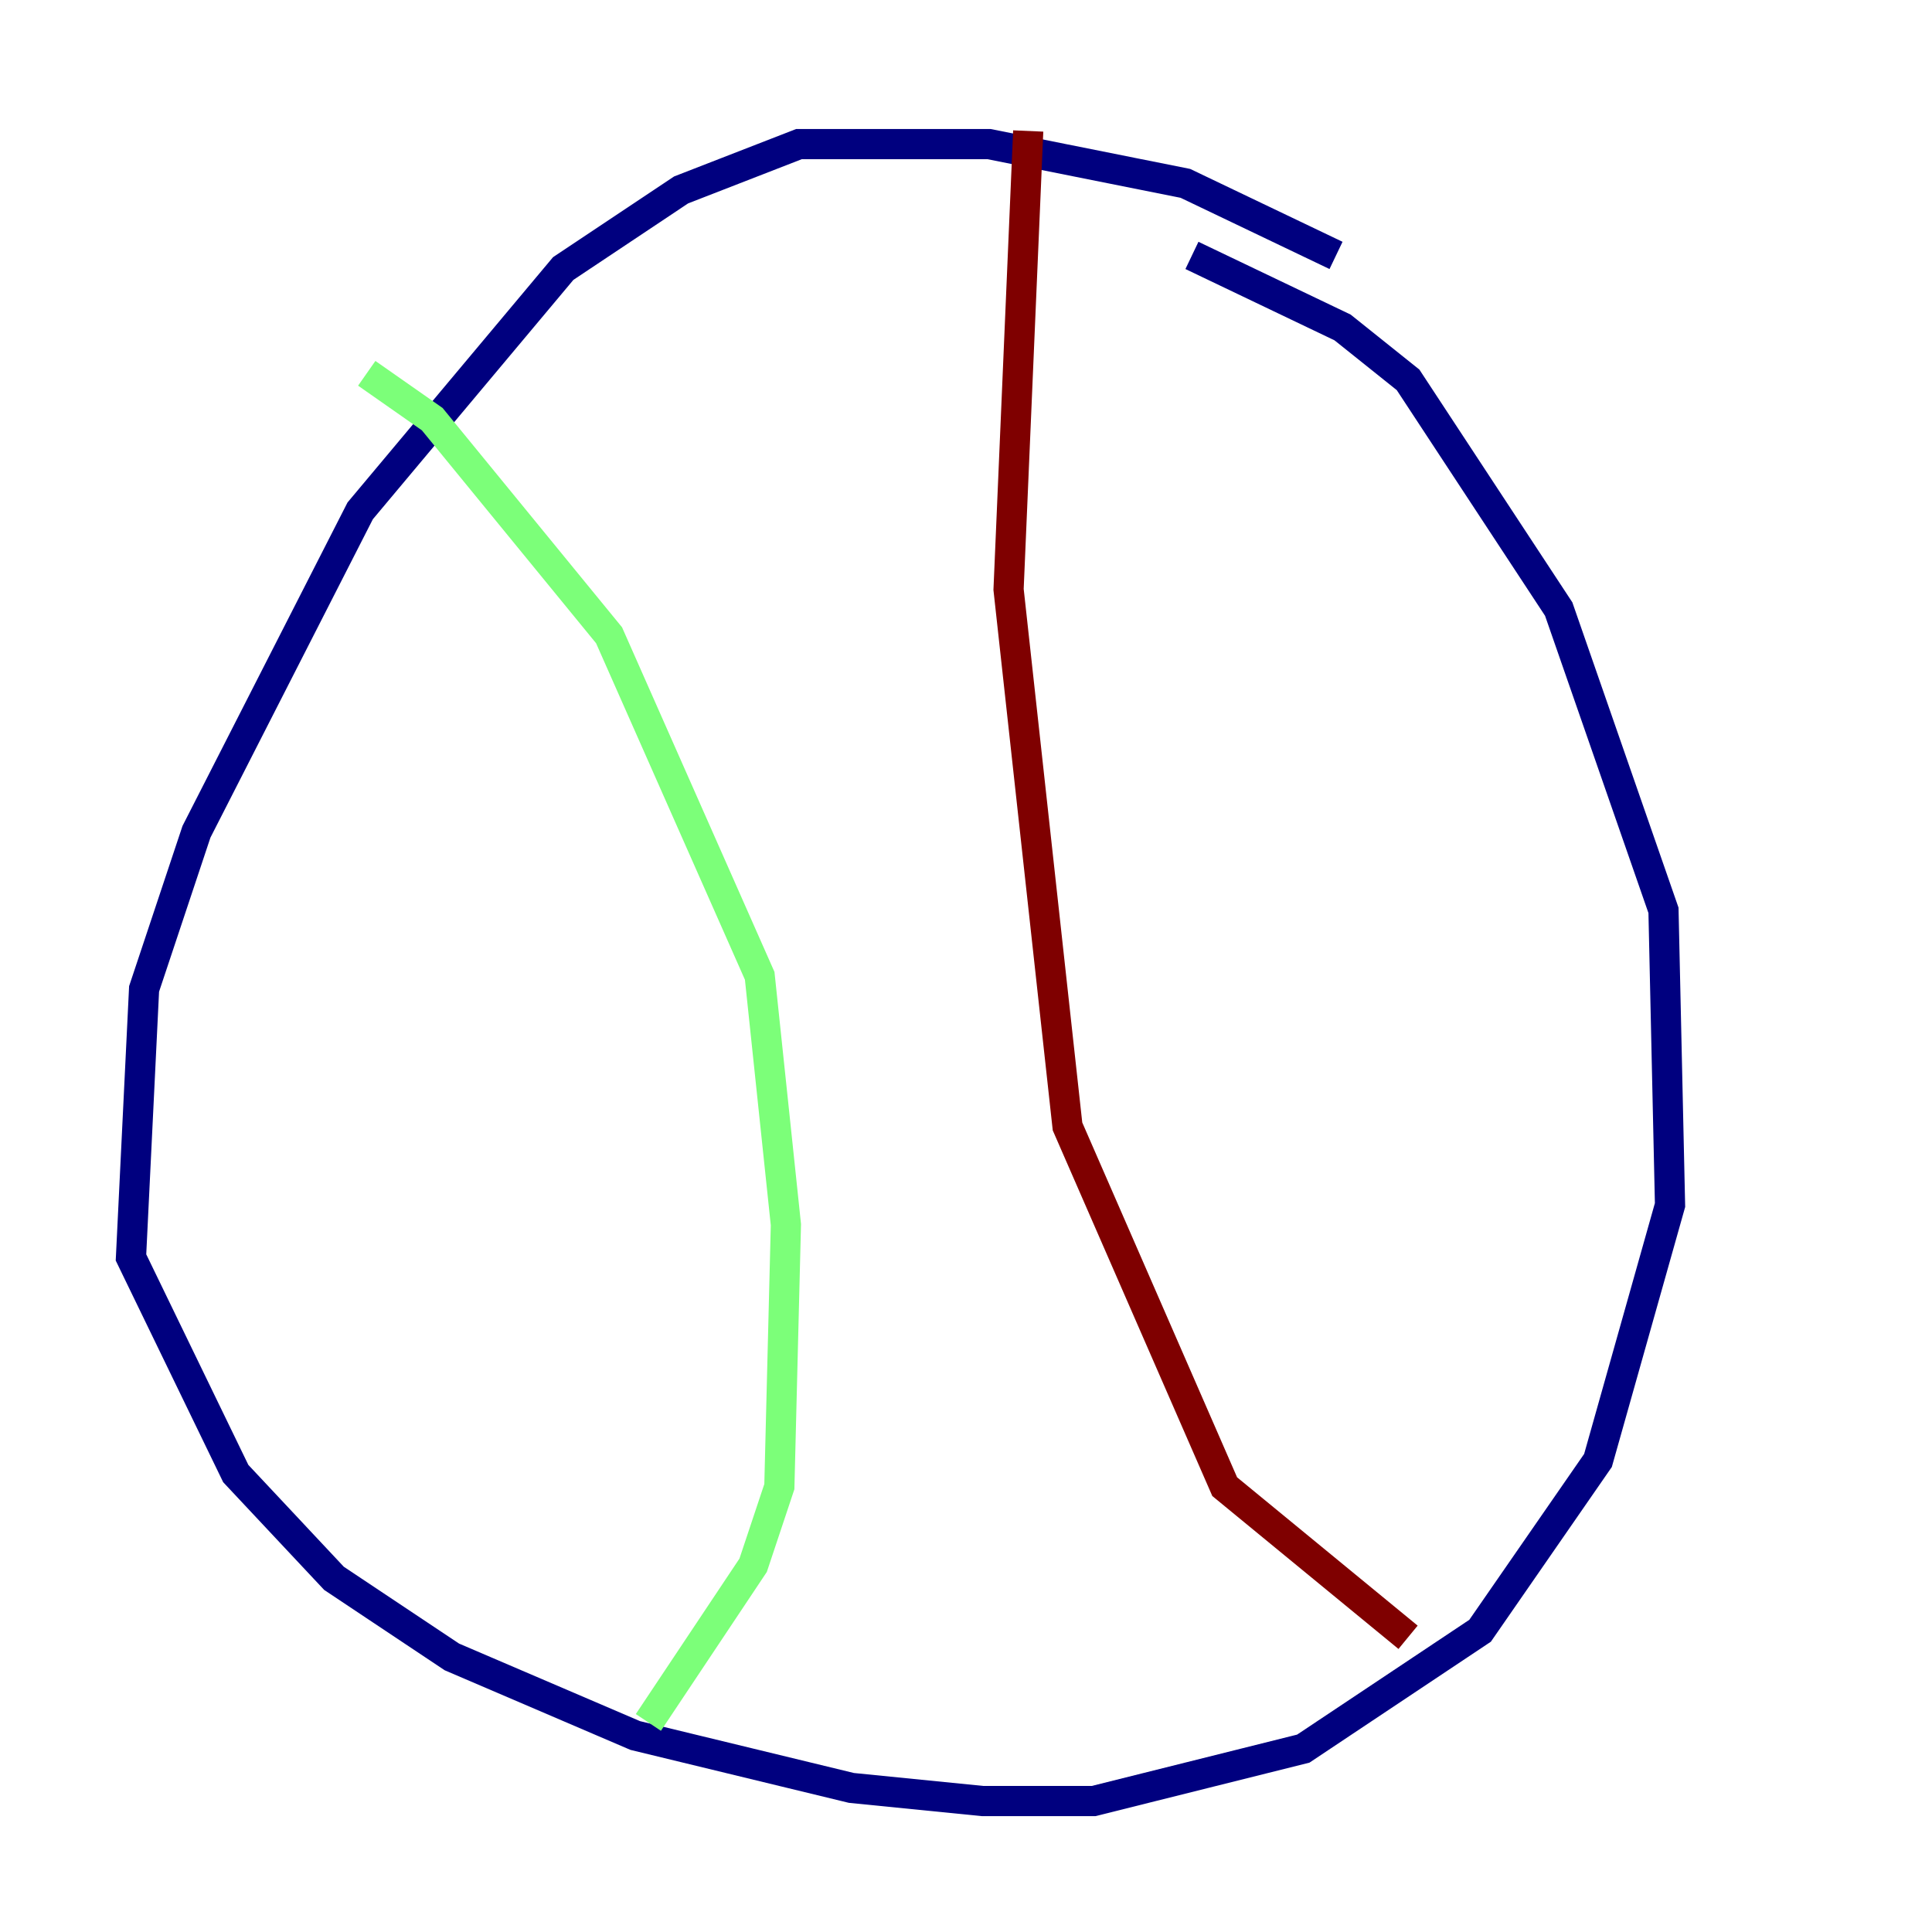 <?xml version="1.0" encoding="utf-8" ?>
<svg baseProfile="tiny" height="128" version="1.2" viewBox="0,0,128,128" width="128" xmlns="http://www.w3.org/2000/svg" xmlns:ev="http://www.w3.org/2001/xml-events" xmlns:xlink="http://www.w3.org/1999/xlink"><defs /><polyline fill="none" points="88.515,16.922 78.536,12.149 65.519,9.546 52.936,9.546 45.125,12.583 37.315,17.79 23.864,33.844 13.017,55.105 9.546,65.519 8.678,83.308 15.62,97.627 22.129,104.57 29.939,109.776 42.088,114.983 56.407,118.454 65.085,119.322 72.461,119.322 86.346,115.851 98.061,108.041 105.871,96.759 110.644,79.837 110.21,60.312 103.268,40.352 93.288,25.166 88.949,21.695 78.969,16.922" stroke="#00007f" stroke-width="2" /><polyline fill="none" points="24.298,24.732 28.637,27.77 40.352,42.088 50.332,64.651 52.068,81.139 51.634,98.495 49.898,103.702 42.956,114.115" stroke="#7cff79" stroke-width="2" /><polyline fill="none" points="68.122,8.678 66.82,39.051 70.725,74.63 81.139,98.495 93.288,108.475" stroke="#7f0000" stroke-width="2" /></svg>